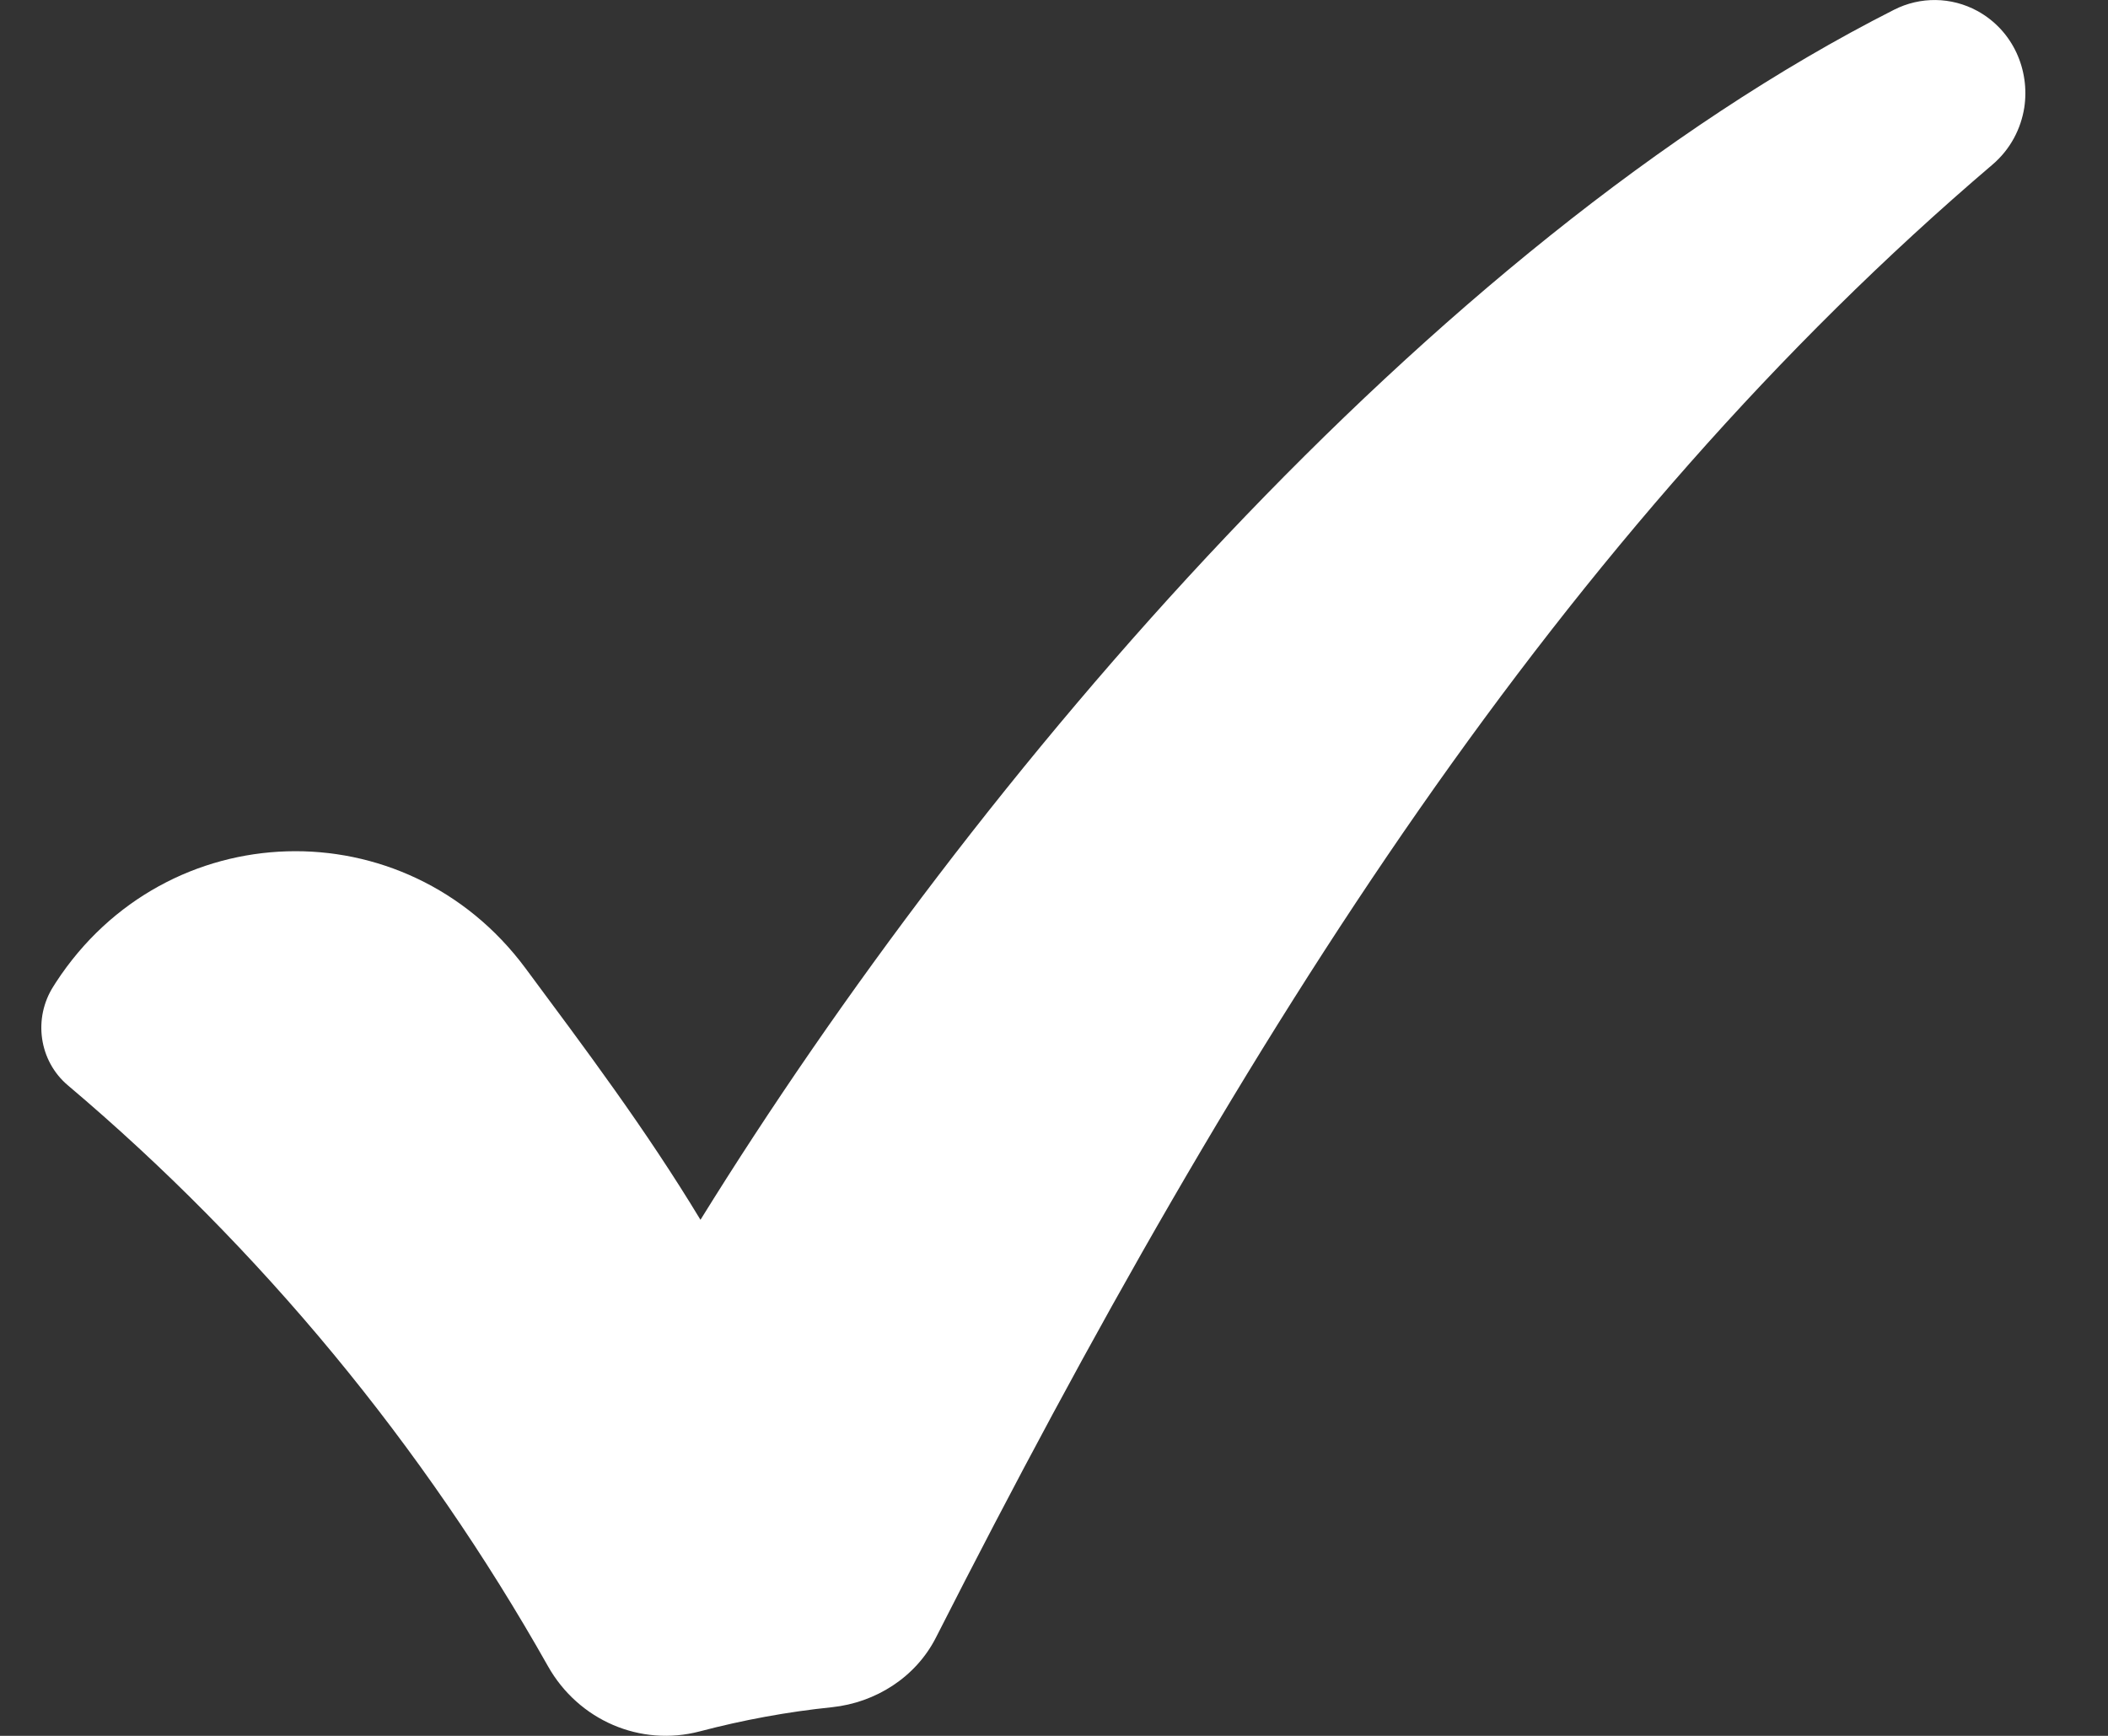 <svg width="17" height="14" viewBox="0 0 17 14" fill="none" xmlns="http://www.w3.org/2000/svg">
<rect x="0" y="0" width="17" height="14" fill="#333333" stroke="none"/>
<path d="M16.325 0.867C16.298 1.038 16.214 1.203 16.069 1.327C12.598 4.285 10.055 8.273 7.548 13.207C7.385 13.528 7.061 13.732 6.71 13.769C6.35 13.806 5.993 13.872 5.643 13.964C5.165 14.09 4.665 13.875 4.419 13.438C3.415 11.657 2.097 10.063 0.548 8.754C0.314 8.557 0.265 8.212 0.432 7.953C0.438 7.943 0.444 7.933 0.451 7.923C1.339 6.561 3.269 6.505 4.237 7.808C4.713 8.45 5.205 9.103 5.649 9.838C7.872 6.248 11.526 1.978 15.274 0.079C15.486 -0.029 15.736 -0.026 15.946 0.088C16.238 0.248 16.37 0.568 16.325 0.867Z" fill="white"/>
</svg>
